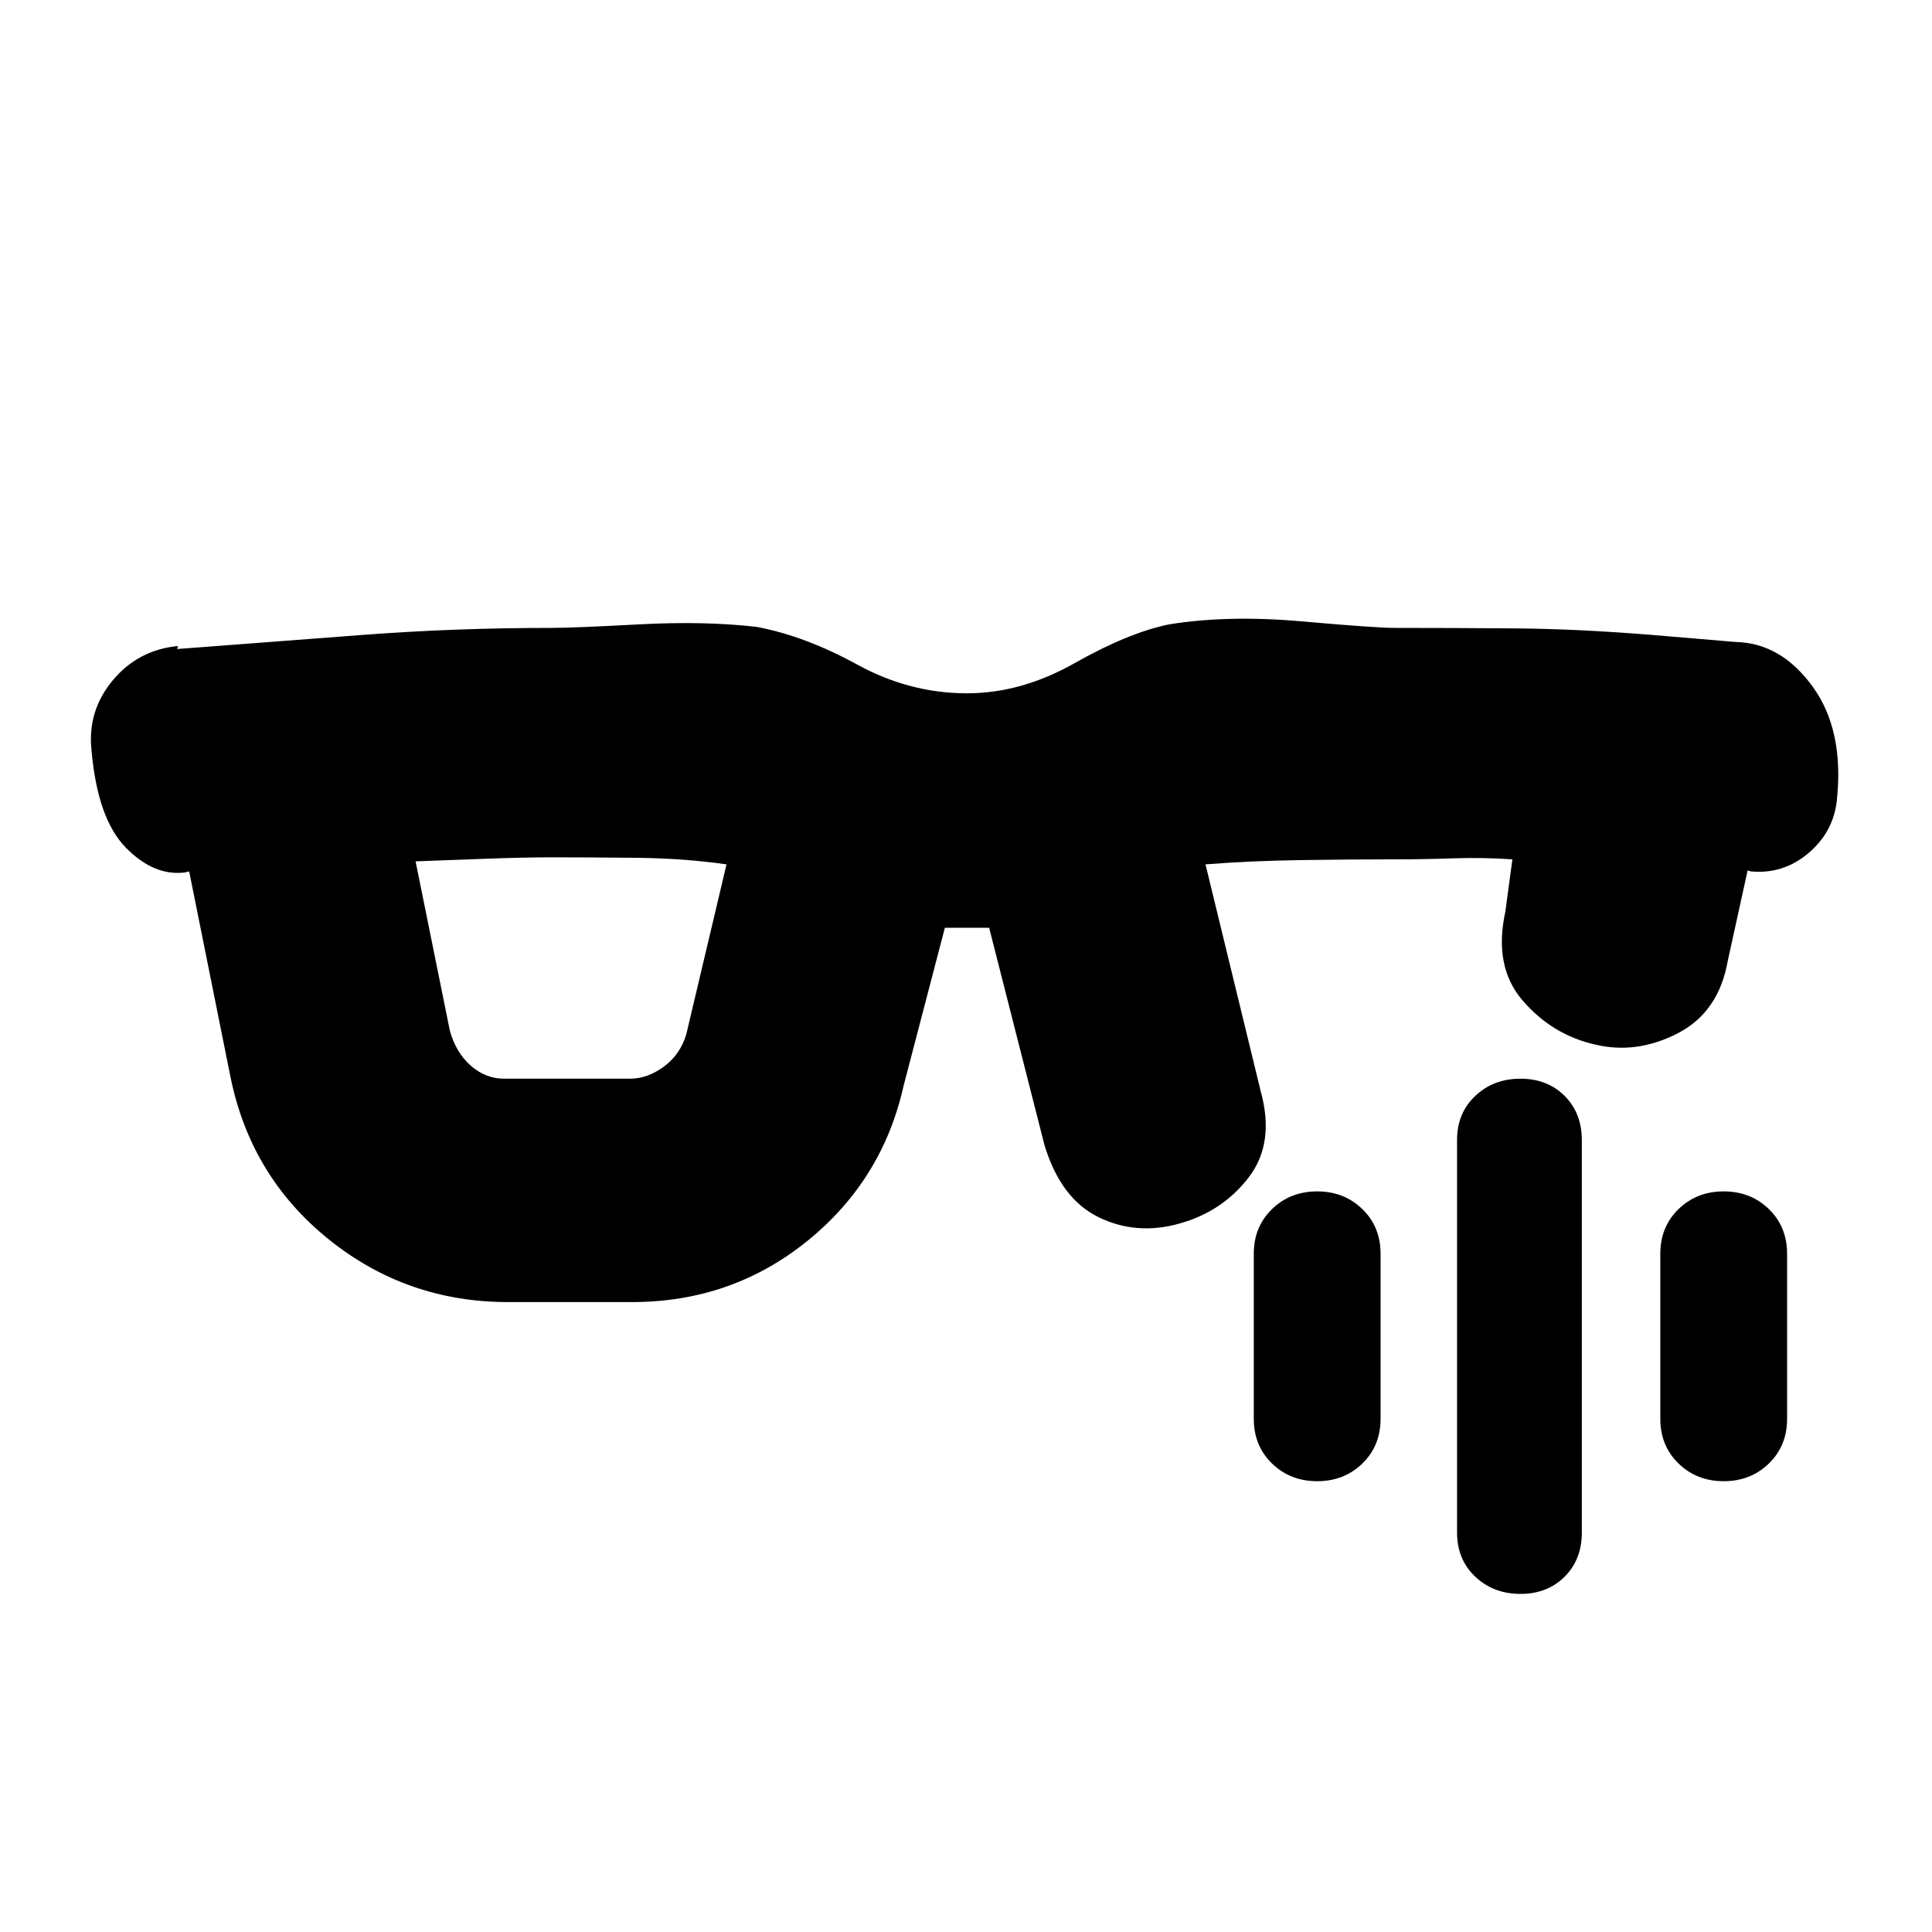 <svg xmlns="http://www.w3.org/2000/svg" height="20" viewBox="0 -960 960 960" width="20"><path d="M250.5-424H313q8.72 0 16.86-6 8.14-6 11.14-16l20-84.5q-21-3-44.25-3.25t-42.46-.25q-14.29 0-34.04.75T206.5-532l17 84q3 11 10.39 17.5 7.39 6.5 16.61 6.5Zm2 111q-50.5 0-89.25-31.25T114.5-425L94-527l-2 .5q-15.5 2-29.57-12.41-14.08-14.42-17-48.75Q43.5-607 56.14-622.08 68.79-637.15 88.5-639l-.5 1.5 92-7q46-3.5 94-3.5 11 0 43.5-1.75t58.5 1.25q24 4.5 50 18.75t54.5 14.25q27 0 53.5-15t46.7-19.21q29.3-4.79 66.05-1.54T693-648q29.46 0 60.23.25 30.77.25 67.77 3.25l41.5 3.5q22.5.5 38.25 22.25t11.93 56.83q-1.82 15.57-14.27 26Q885.95-525.5 870-527l-1.61-.5-9.89 45q-4.5 25.5-24.95 36T792.5-441q-21.03-4.74-35.77-21.68Q742-479.62 748-507l3.5-26q-15-1-29.25-.5T693-533q-21.32 0-46.7.37-25.38.38-47.3 2.13l27.5 113q7 25.5-6 42.5T586-352q-21.5 6-40.25-3.25T519-391l-27.5-108h-22L449-420.5q-10.5 47-48 77.25T314-313h-61.5Zm503 145q-13.4 0-22.45-8.55Q724-185.1 724-198.5v-195q0-13.4 9.05-21.95Q742.1-424 755.5-424q13.4 0 21.95 8.55Q786-406.9 786-393.5v195q0 13.4-8.55 21.95Q768.9-168 755.5-168Zm-101-56q-13.4 0-22.45-8.8Q623-241.6 623-255v-82q0-13.4 9.05-22.2 9.05-8.8 22.45-8.8 13.4 0 22.45 8.8Q686-350.4 686-337v82q0 13.4-9.05 22.2-9.05 8.8-22.45 8.8Zm202 0q-13.4 0-22.45-8.8Q825-241.6 825-255v-82q0-13.4 9.05-22.2 9.05-8.8 22.45-8.8 13.4 0 22.45 8.8Q888-350.4 888-337v82q0 13.4-9.05 22.2-9.05 8.8-22.45 8.8Z"/></svg>
